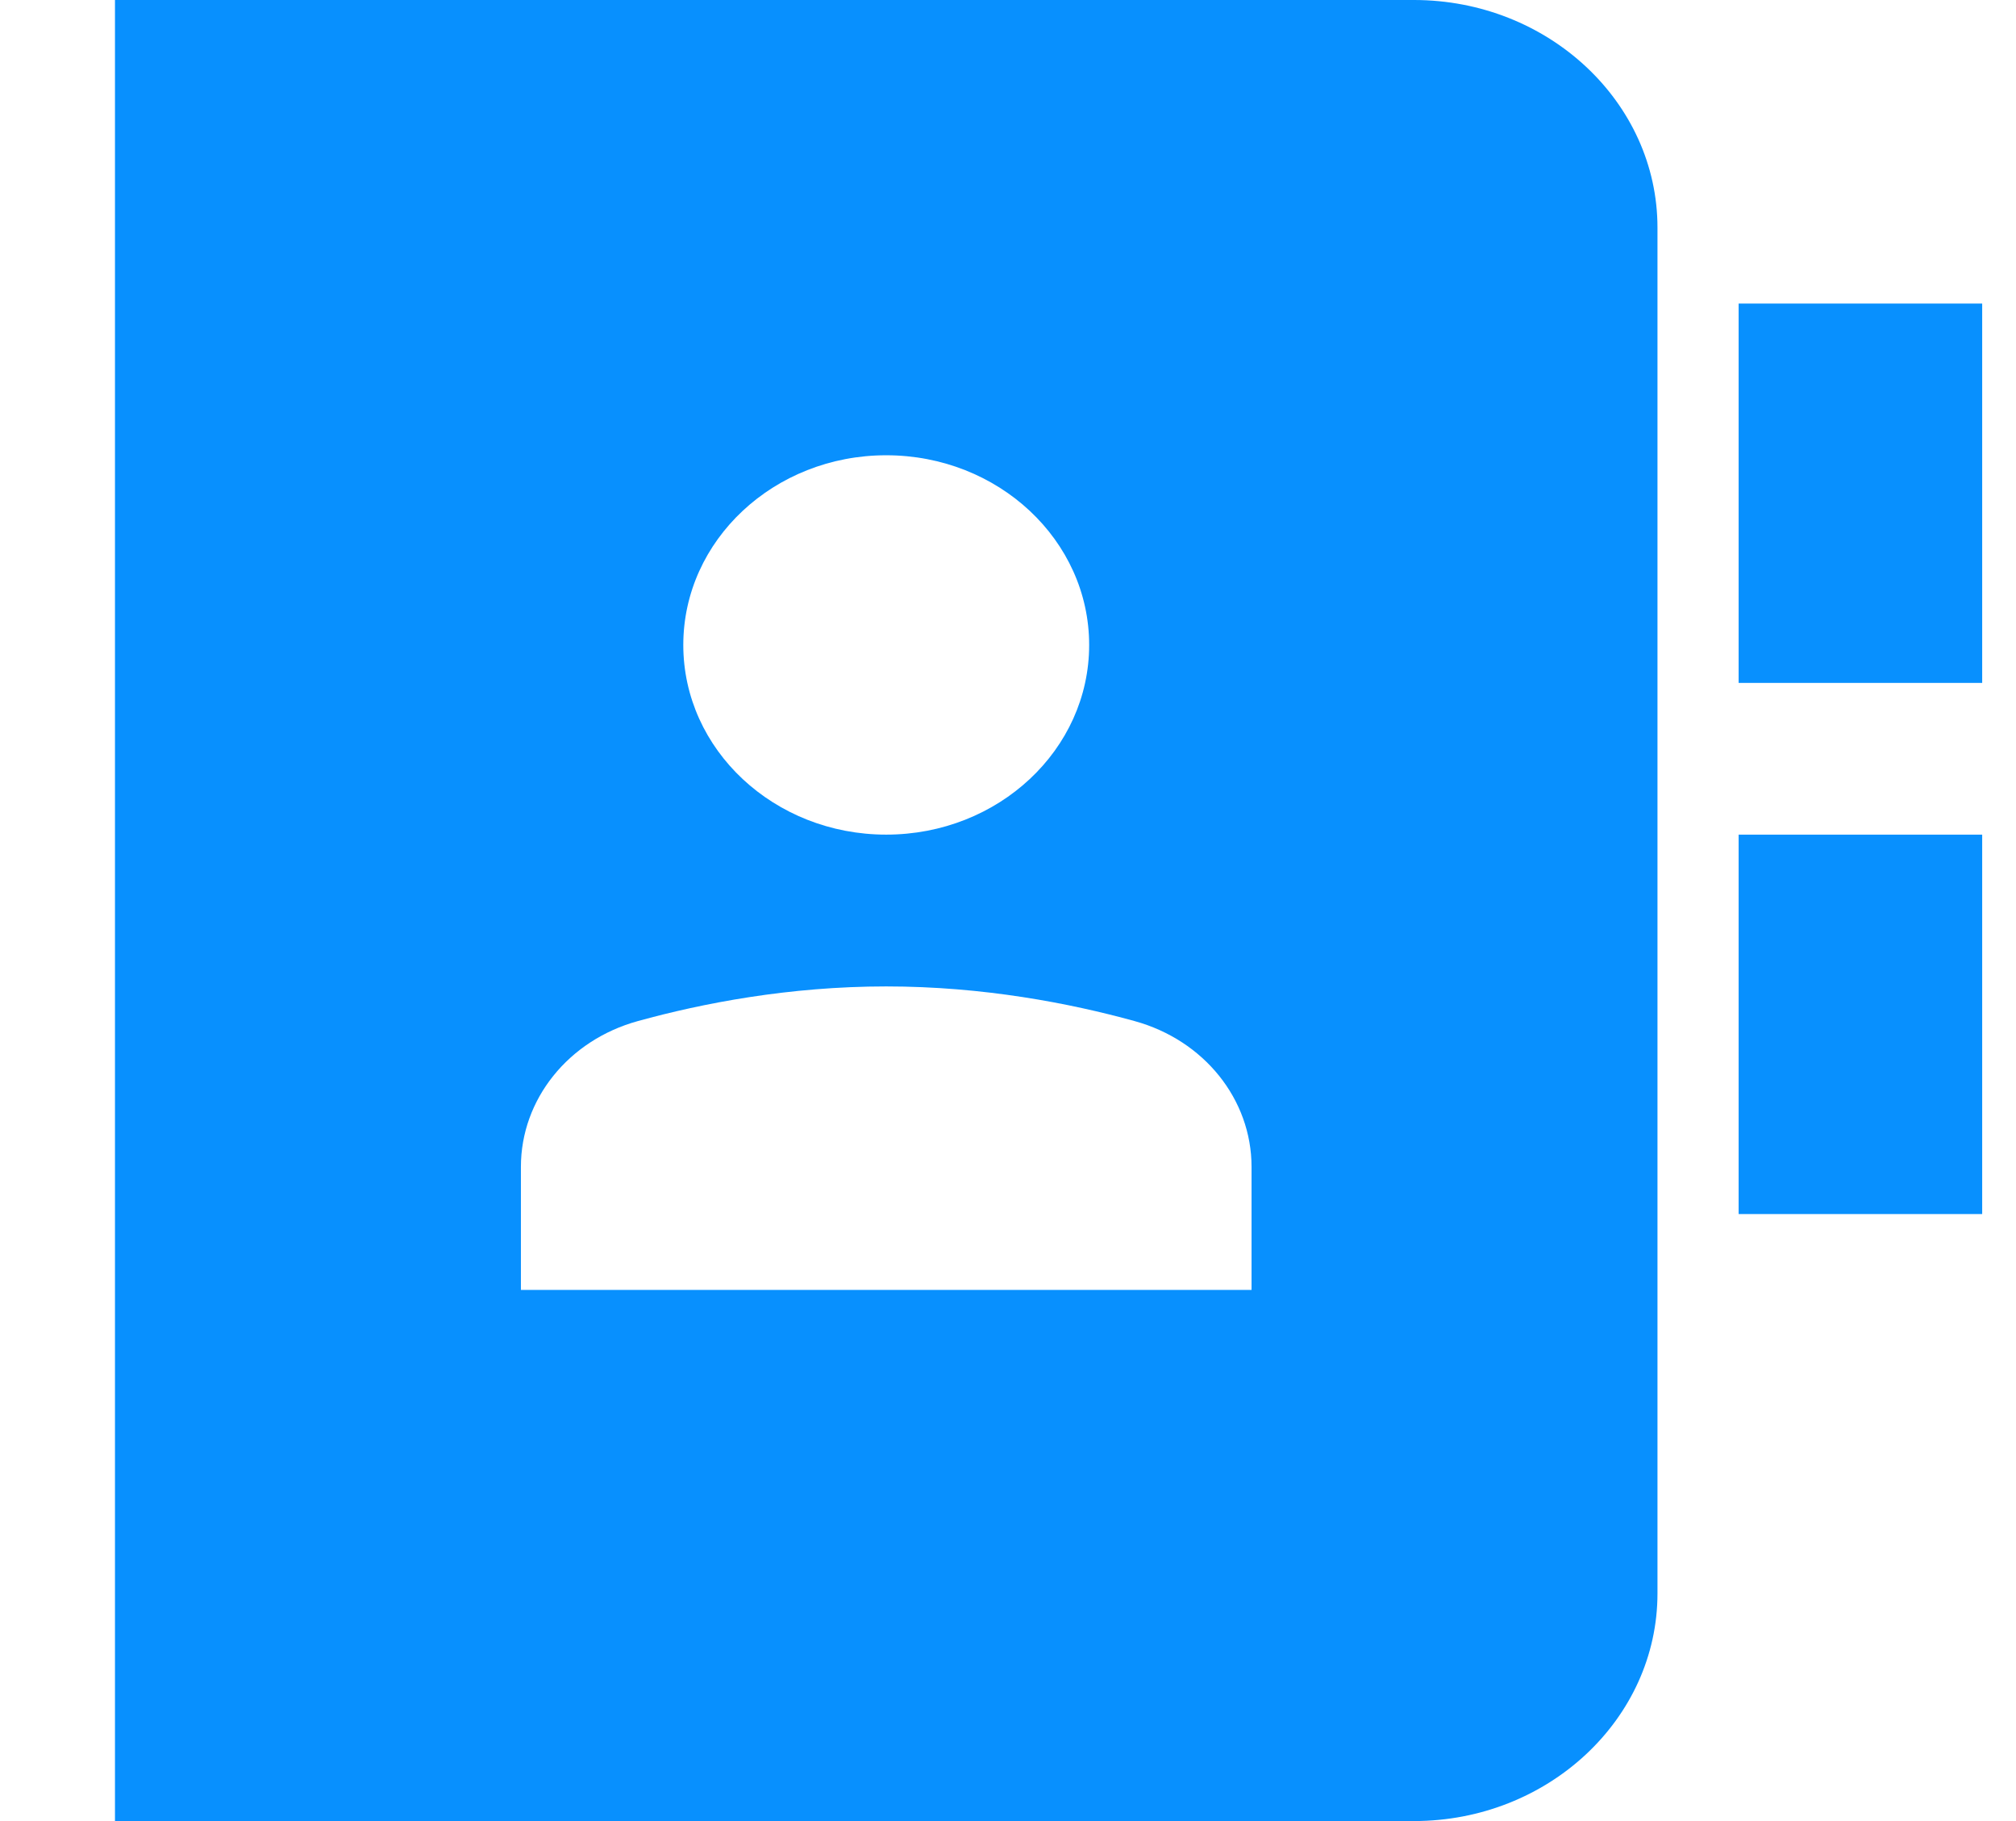 <svg width="31" height="28" viewBox="0 0 31 28" fill="none" xmlns="http://www.w3.org/2000/svg">
<g clip-path="url(#clip0_17_1221)">
<path d="M30.48 4.667H26.735V10.5H30.48V4.667Z" fill="#0890FE"/>
<path d="M30.48 12.833H26.735V18.667H30.48V12.833Z" fill="#0890FE"/>
<path d="M21.742 0H1.768V28H21.742C23.806 28 25.487 26.43 25.487 24.5V3.5C25.487 1.57 23.806 0 21.742 0ZM13.627 7C15.351 7 16.748 8.306 16.748 9.917C16.748 11.528 15.351 12.833 13.627 12.833C11.904 12.833 10.507 11.528 10.507 9.917C10.507 8.306 11.904 7 13.627 7ZM19.245 19.833H8.01V17.942C8.01 16.903 8.74 15.994 9.808 15.7C10.8 15.426 12.133 15.167 13.627 15.167C15.122 15.167 16.455 15.426 17.447 15.7C18.515 15.994 19.245 16.903 19.245 17.942V19.833Z" fill="#0890FE"/>
</g>
<defs>
<clipPath id="clip0_17_1221">
<rect width="29.96" height="28" fill="white" transform="translate(0.52)"/>
</clipPath>
</defs>
</svg>
